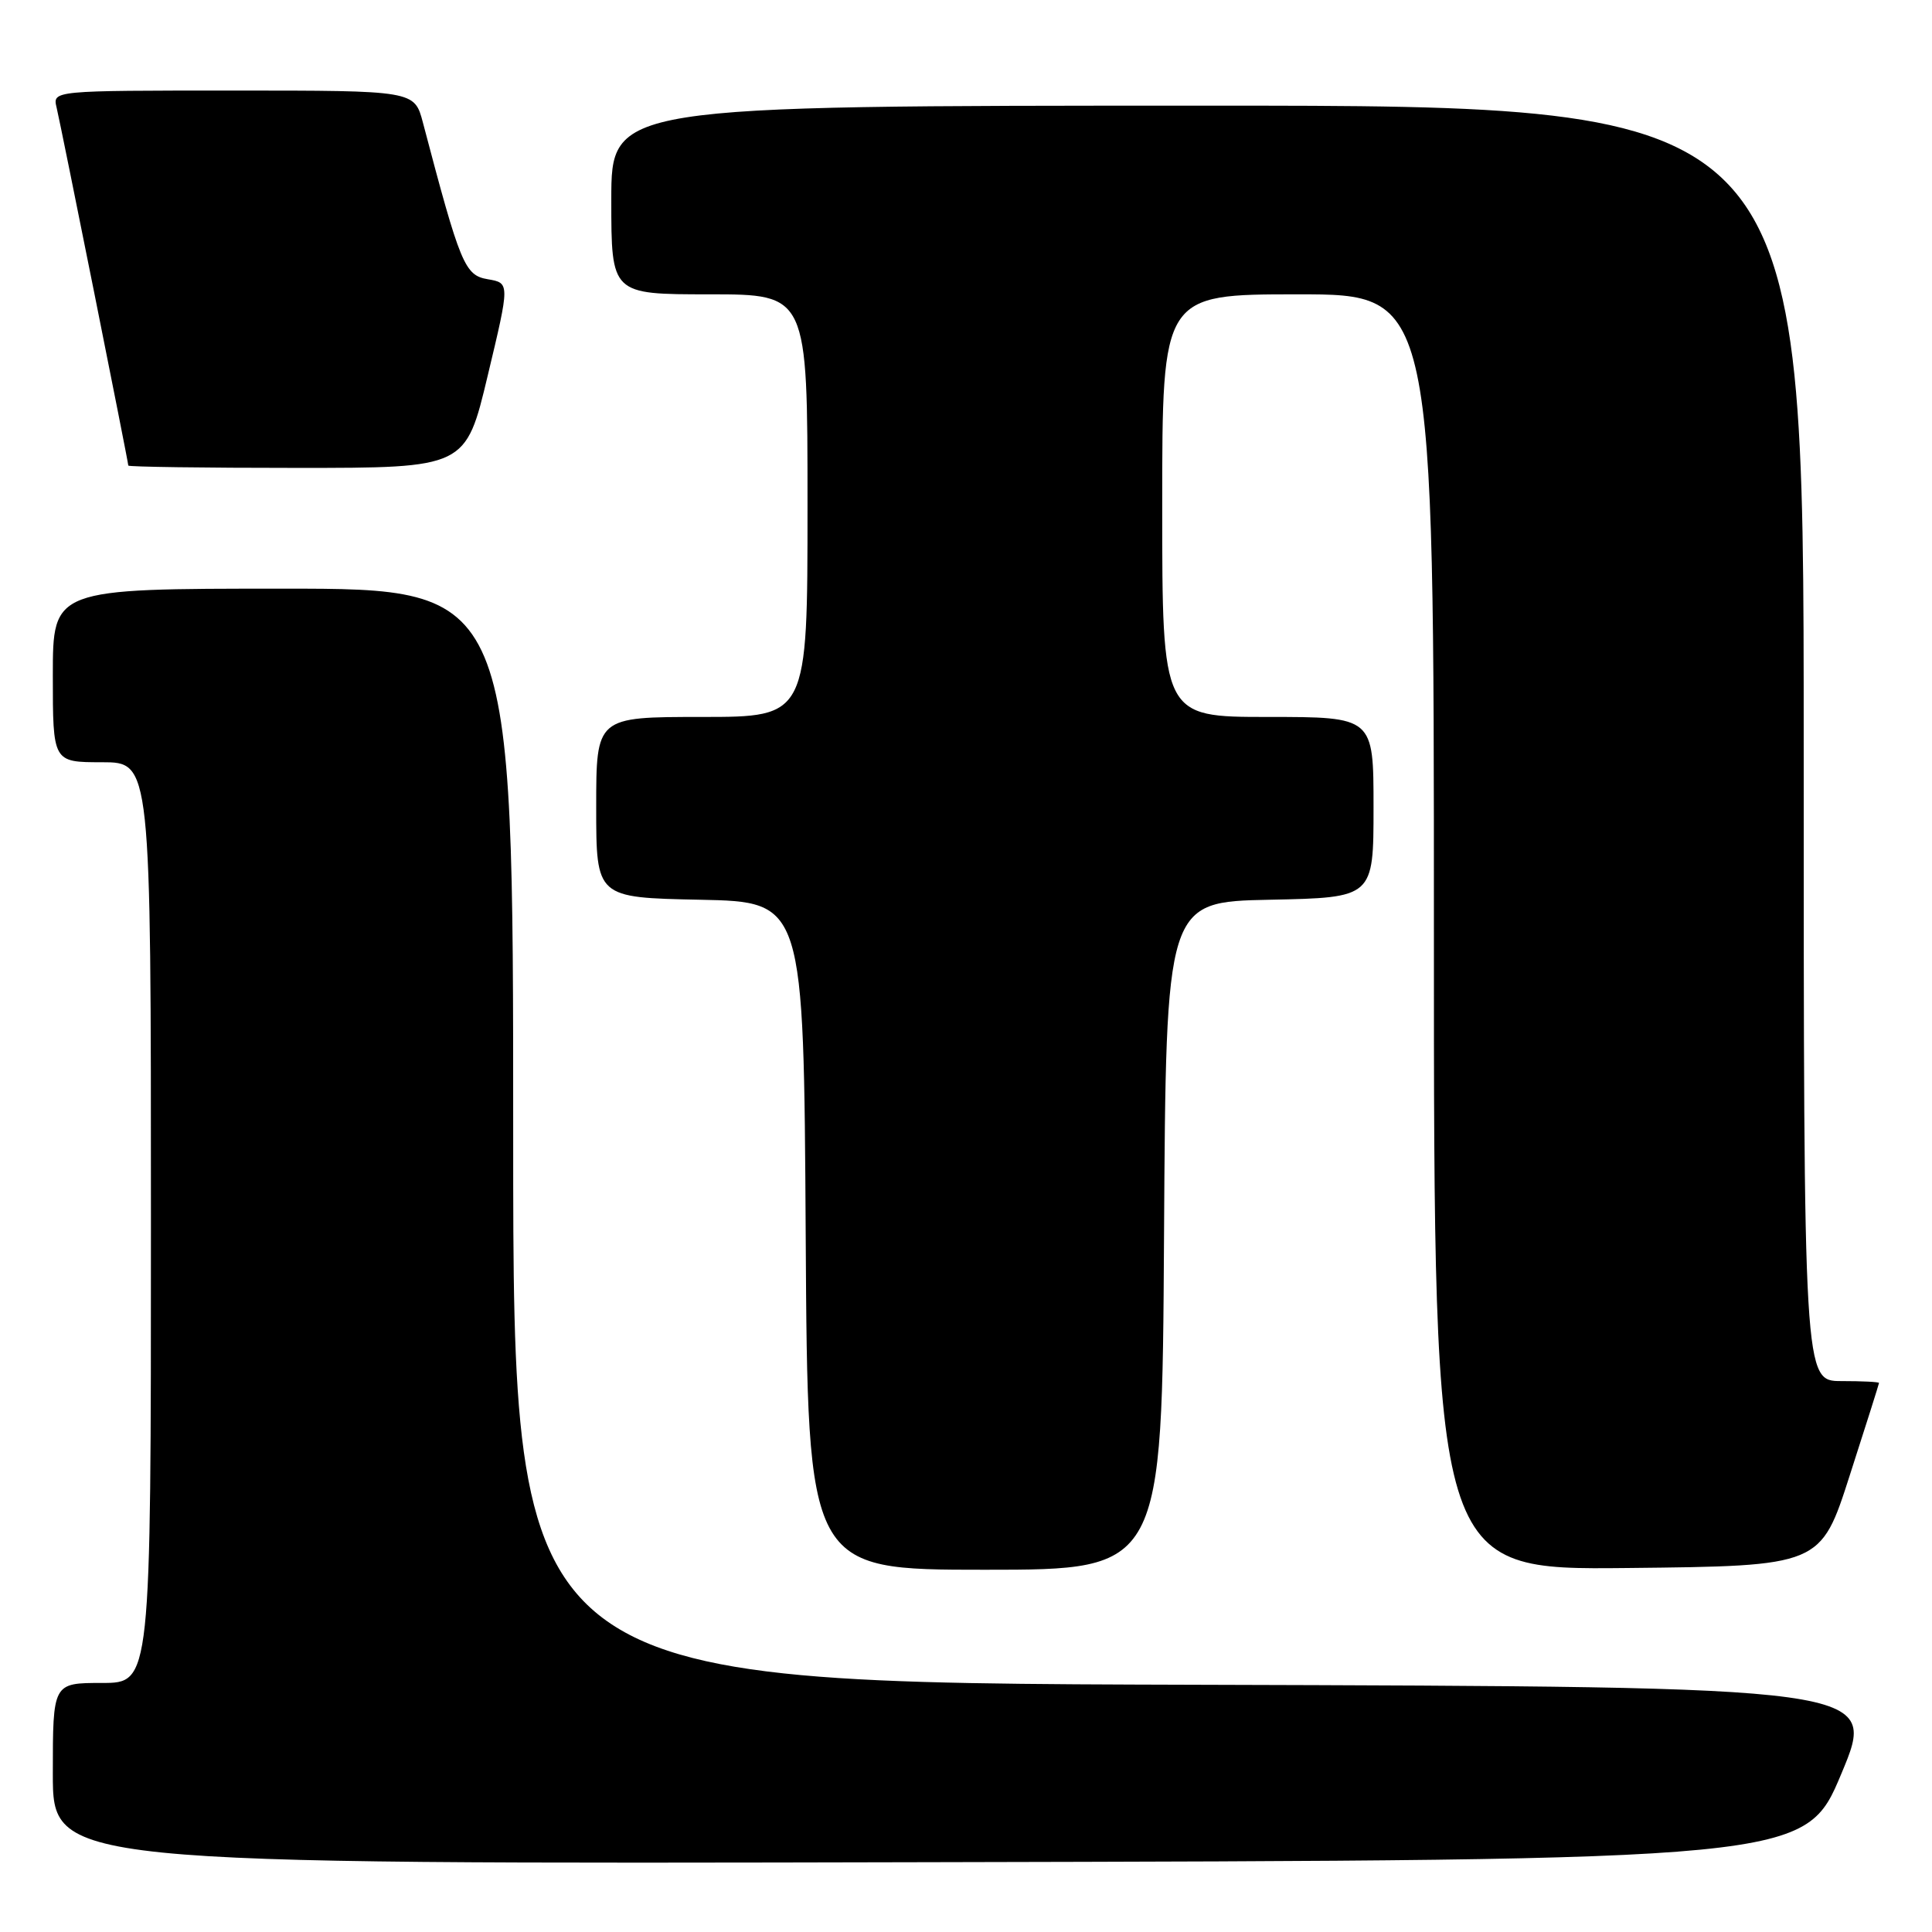 <?xml version="1.0" encoding="UTF-8" standalone="no"?>
<!DOCTYPE svg PUBLIC "-//W3C//DTD SVG 1.1//EN" "http://www.w3.org/Graphics/SVG/1.1/DTD/svg11.dtd" >
<svg xmlns="http://www.w3.org/2000/svg" xmlns:xlink="http://www.w3.org/1999/xlink" version="1.1" viewBox="0 0 256 256">
 <g >
 <path fill="currentColor"
d=" M 244.00 235.00 C 248.81 223.50 248.81 223.50 158.40 223.24 C 68.00 222.99 68.00 222.99 68.00 150.49 C 68.00 78.00 68.00 78.00 37.50 78.00 C 7.00 78.00 7.00 78.00 7.00 89.50 C 7.00 101.00 7.00 101.00 13.50 101.00 C 20.00 101.00 20.00 101.00 20.00 162.00 C 20.00 223.00 20.00 223.00 13.50 223.00 C 7.00 223.00 7.00 223.00 7.00 235.00 C 7.00 247.01 7.00 247.01 123.10 246.75 C 239.19 246.50 239.19 246.50 244.00 235.00 Z  M 154.24 163.75 C 154.50 119.50 154.50 119.50 168.25 119.22 C 182.00 118.94 182.00 118.94 182.00 106.97 C 182.00 95.00 182.00 95.00 168.00 95.00 C 154.00 95.00 154.00 95.00 154.00 67.00 C 154.00 39.00 154.00 39.00 172.00 39.00 C 190.00 39.00 190.00 39.00 190.00 123.52 C 190.00 208.03 190.00 208.03 215.62 207.77 C 241.25 207.50 241.25 207.50 245.10 195.50 C 247.23 188.90 248.97 183.39 248.98 183.25 C 248.99 183.11 246.75 183.00 244.00 183.00 C 239.00 183.00 239.00 183.00 239.00 98.50 C 239.00 14.00 239.00 14.00 160.00 14.00 C 81.00 14.00 81.00 14.00 81.00 26.50 C 81.00 39.00 81.00 39.00 94.00 39.00 C 107.00 39.00 107.00 39.00 107.00 67.00 C 107.00 95.00 107.00 95.00 93.00 95.00 C 79.00 95.00 79.00 95.00 79.00 106.97 C 79.00 118.94 79.00 118.94 92.75 119.22 C 106.50 119.50 106.50 119.50 106.76 163.75 C 107.02 208.00 107.02 208.00 130.50 208.00 C 153.98 208.00 153.98 208.00 154.24 163.75 Z  M 64.63 49.75 C 67.56 37.50 67.56 37.50 64.63 37.00 C 61.57 36.48 61.00 35.09 56.04 16.25 C 54.92 12.00 54.92 12.00 30.94 12.00 C 6.96 12.00 6.96 12.00 7.50 14.25 C 8.11 16.81 17.00 61.21 17.00 61.69 C 17.00 61.86 27.06 62.00 39.35 62.00 C 61.71 62.00 61.71 62.00 64.63 49.75 Z "/>
</g>
</svg>
